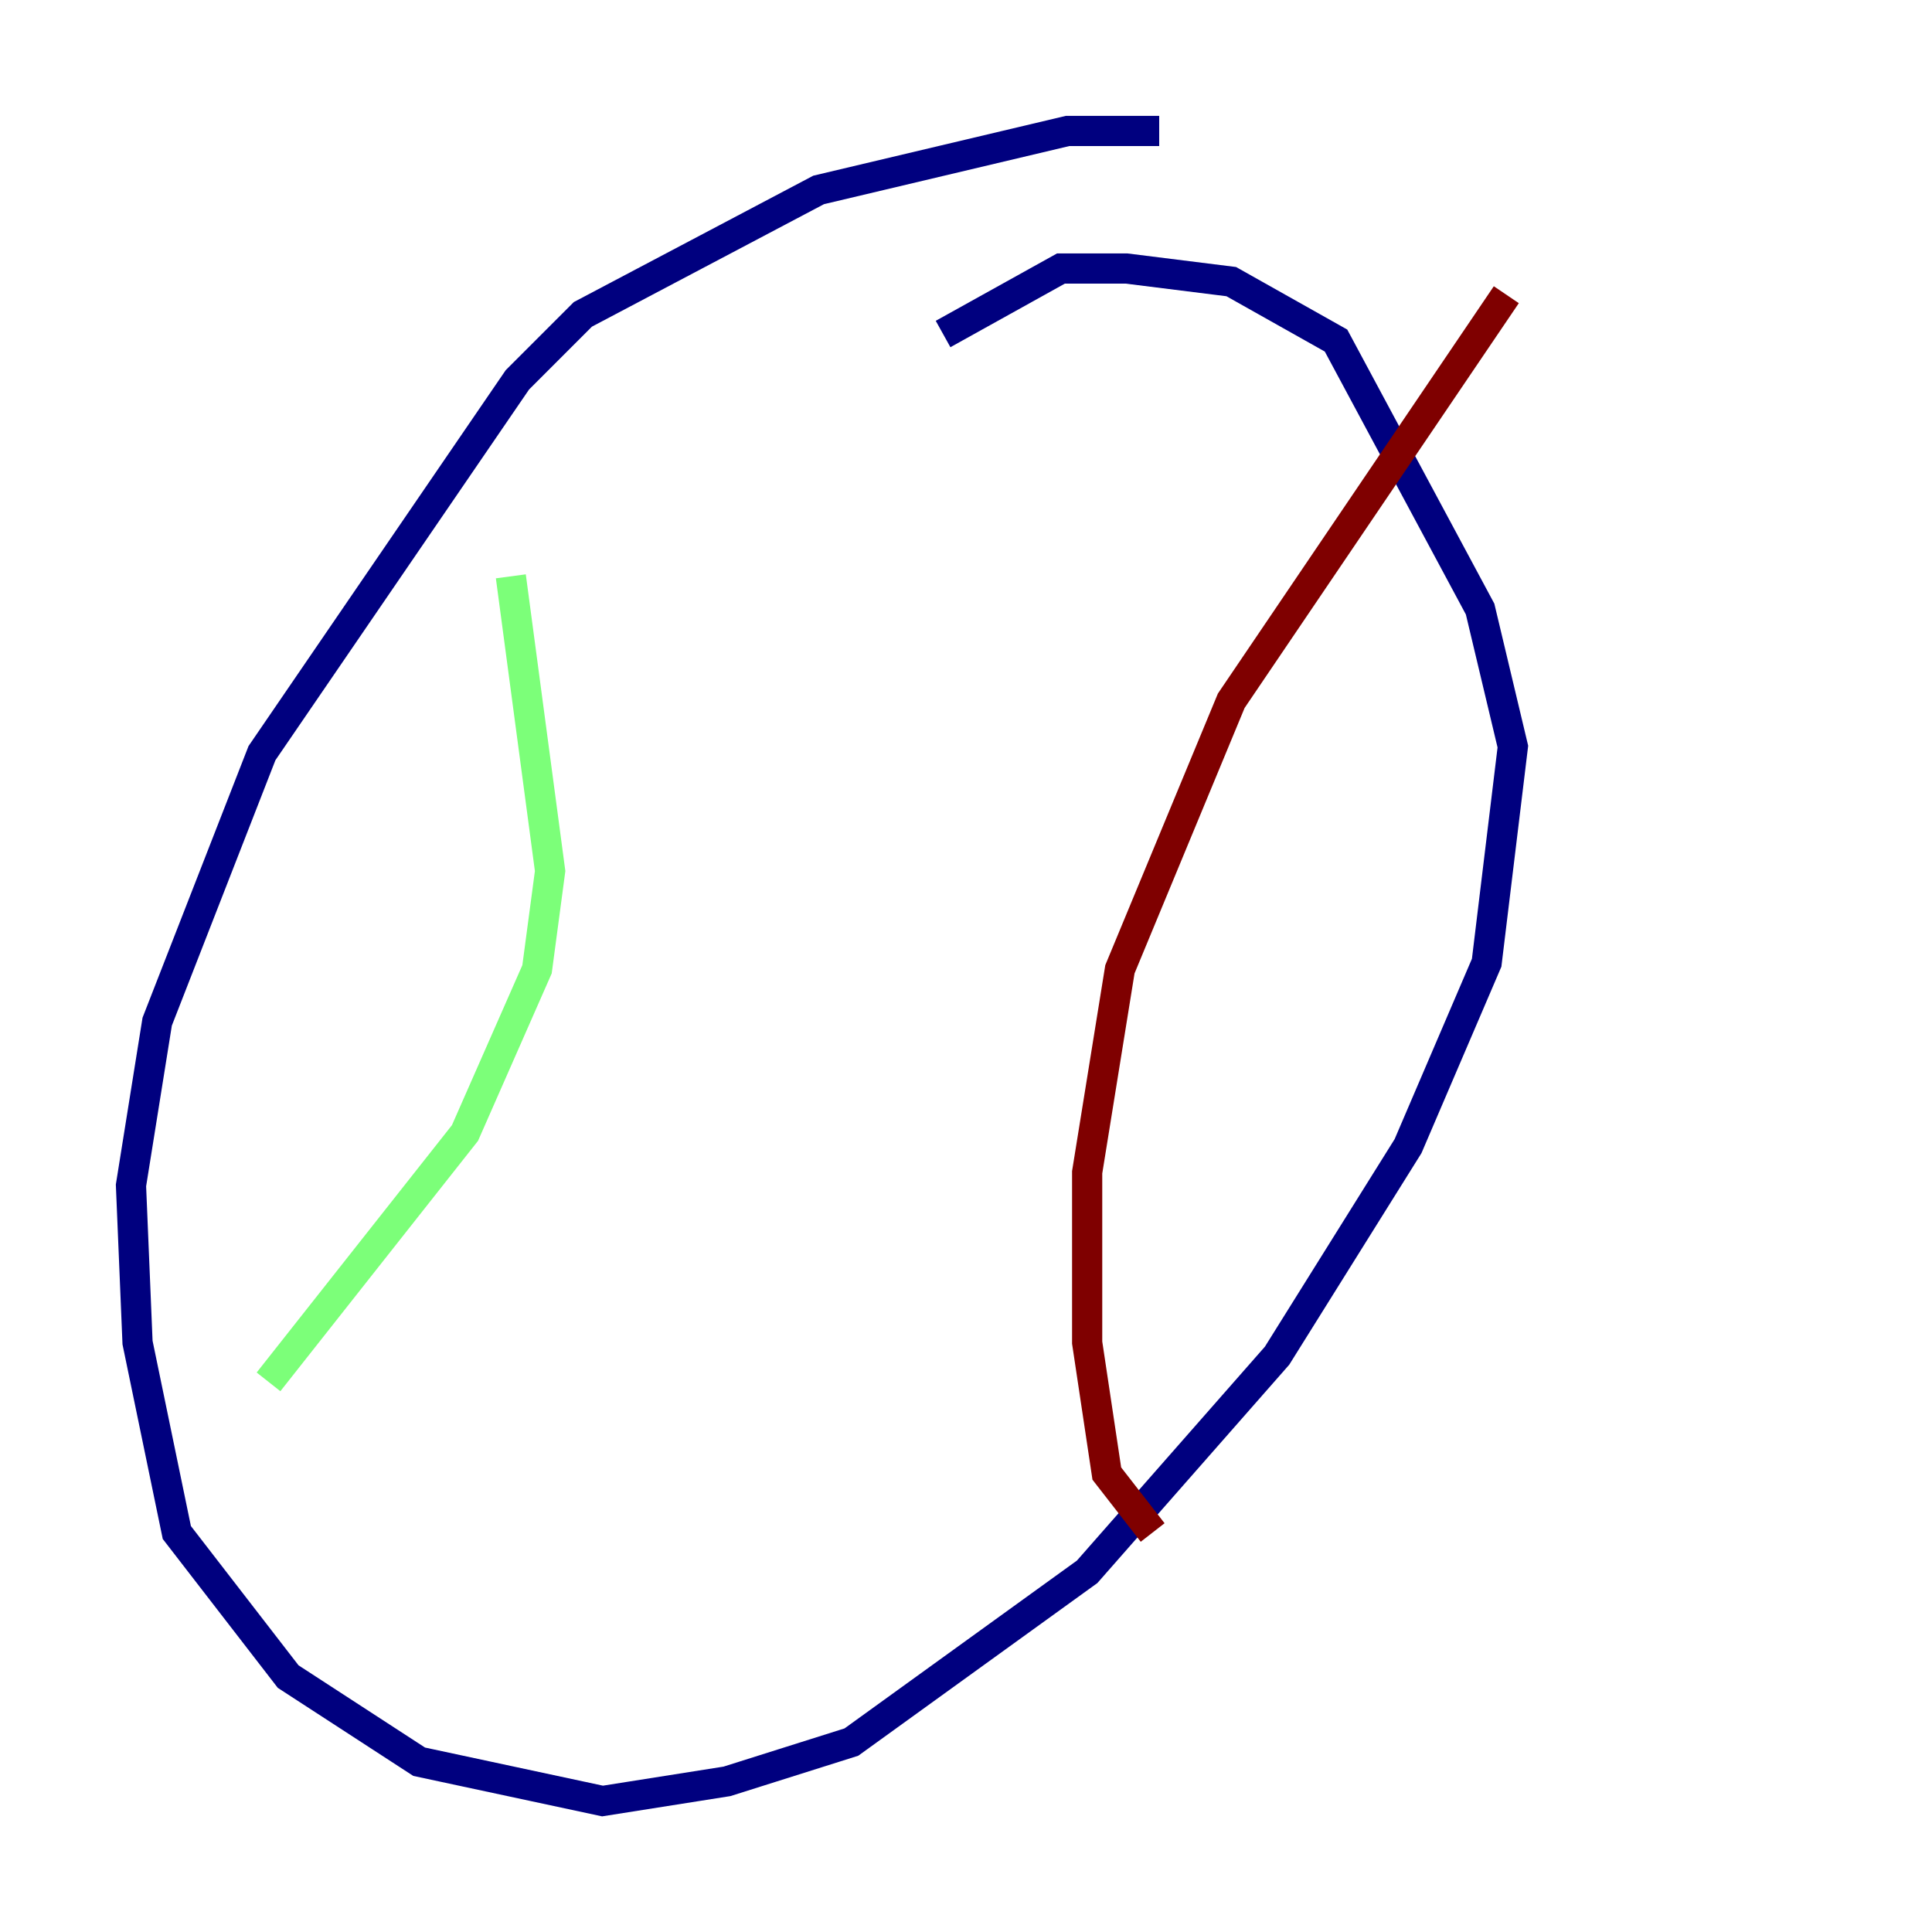 <?xml version="1.0" encoding="utf-8" ?>
<svg baseProfile="tiny" height="128" version="1.2" viewBox="0,0,128,128" width="128" xmlns="http://www.w3.org/2000/svg" xmlns:ev="http://www.w3.org/2001/xml-events" xmlns:xlink="http://www.w3.org/1999/xlink"><defs /><polyline fill="none" points="76.8,8.678 70.725,8.678 54.237,12.583 38.617,20.827 34.278,25.166 17.356,49.898 10.414,67.688 8.678,78.536 9.112,88.949 11.715,101.532 19.091,111.078 27.77,116.719 39.919,119.322 48.163,118.02 56.407,115.417 72.027,104.136 84.61,89.817 93.288,75.932 98.495,63.783 100.231,49.464 98.061,40.352 88.515,22.563 81.573,18.658 74.63,17.79 70.291,17.79 62.481,22.129" stroke="#00007f" stroke-width="2" /><polyline fill="none" points="33.844,38.183 36.447,57.709 35.58,64.217 30.807,75.064 17.79,91.552" stroke="#7cff79" stroke-width="2" /><polyline fill="none" points="99.797,19.525 81.573,46.427 74.197,64.217 72.027,77.668 72.027,88.949 73.329,97.627 76.366,101.532" stroke="#7f0000" stroke-width="2" /></svg>